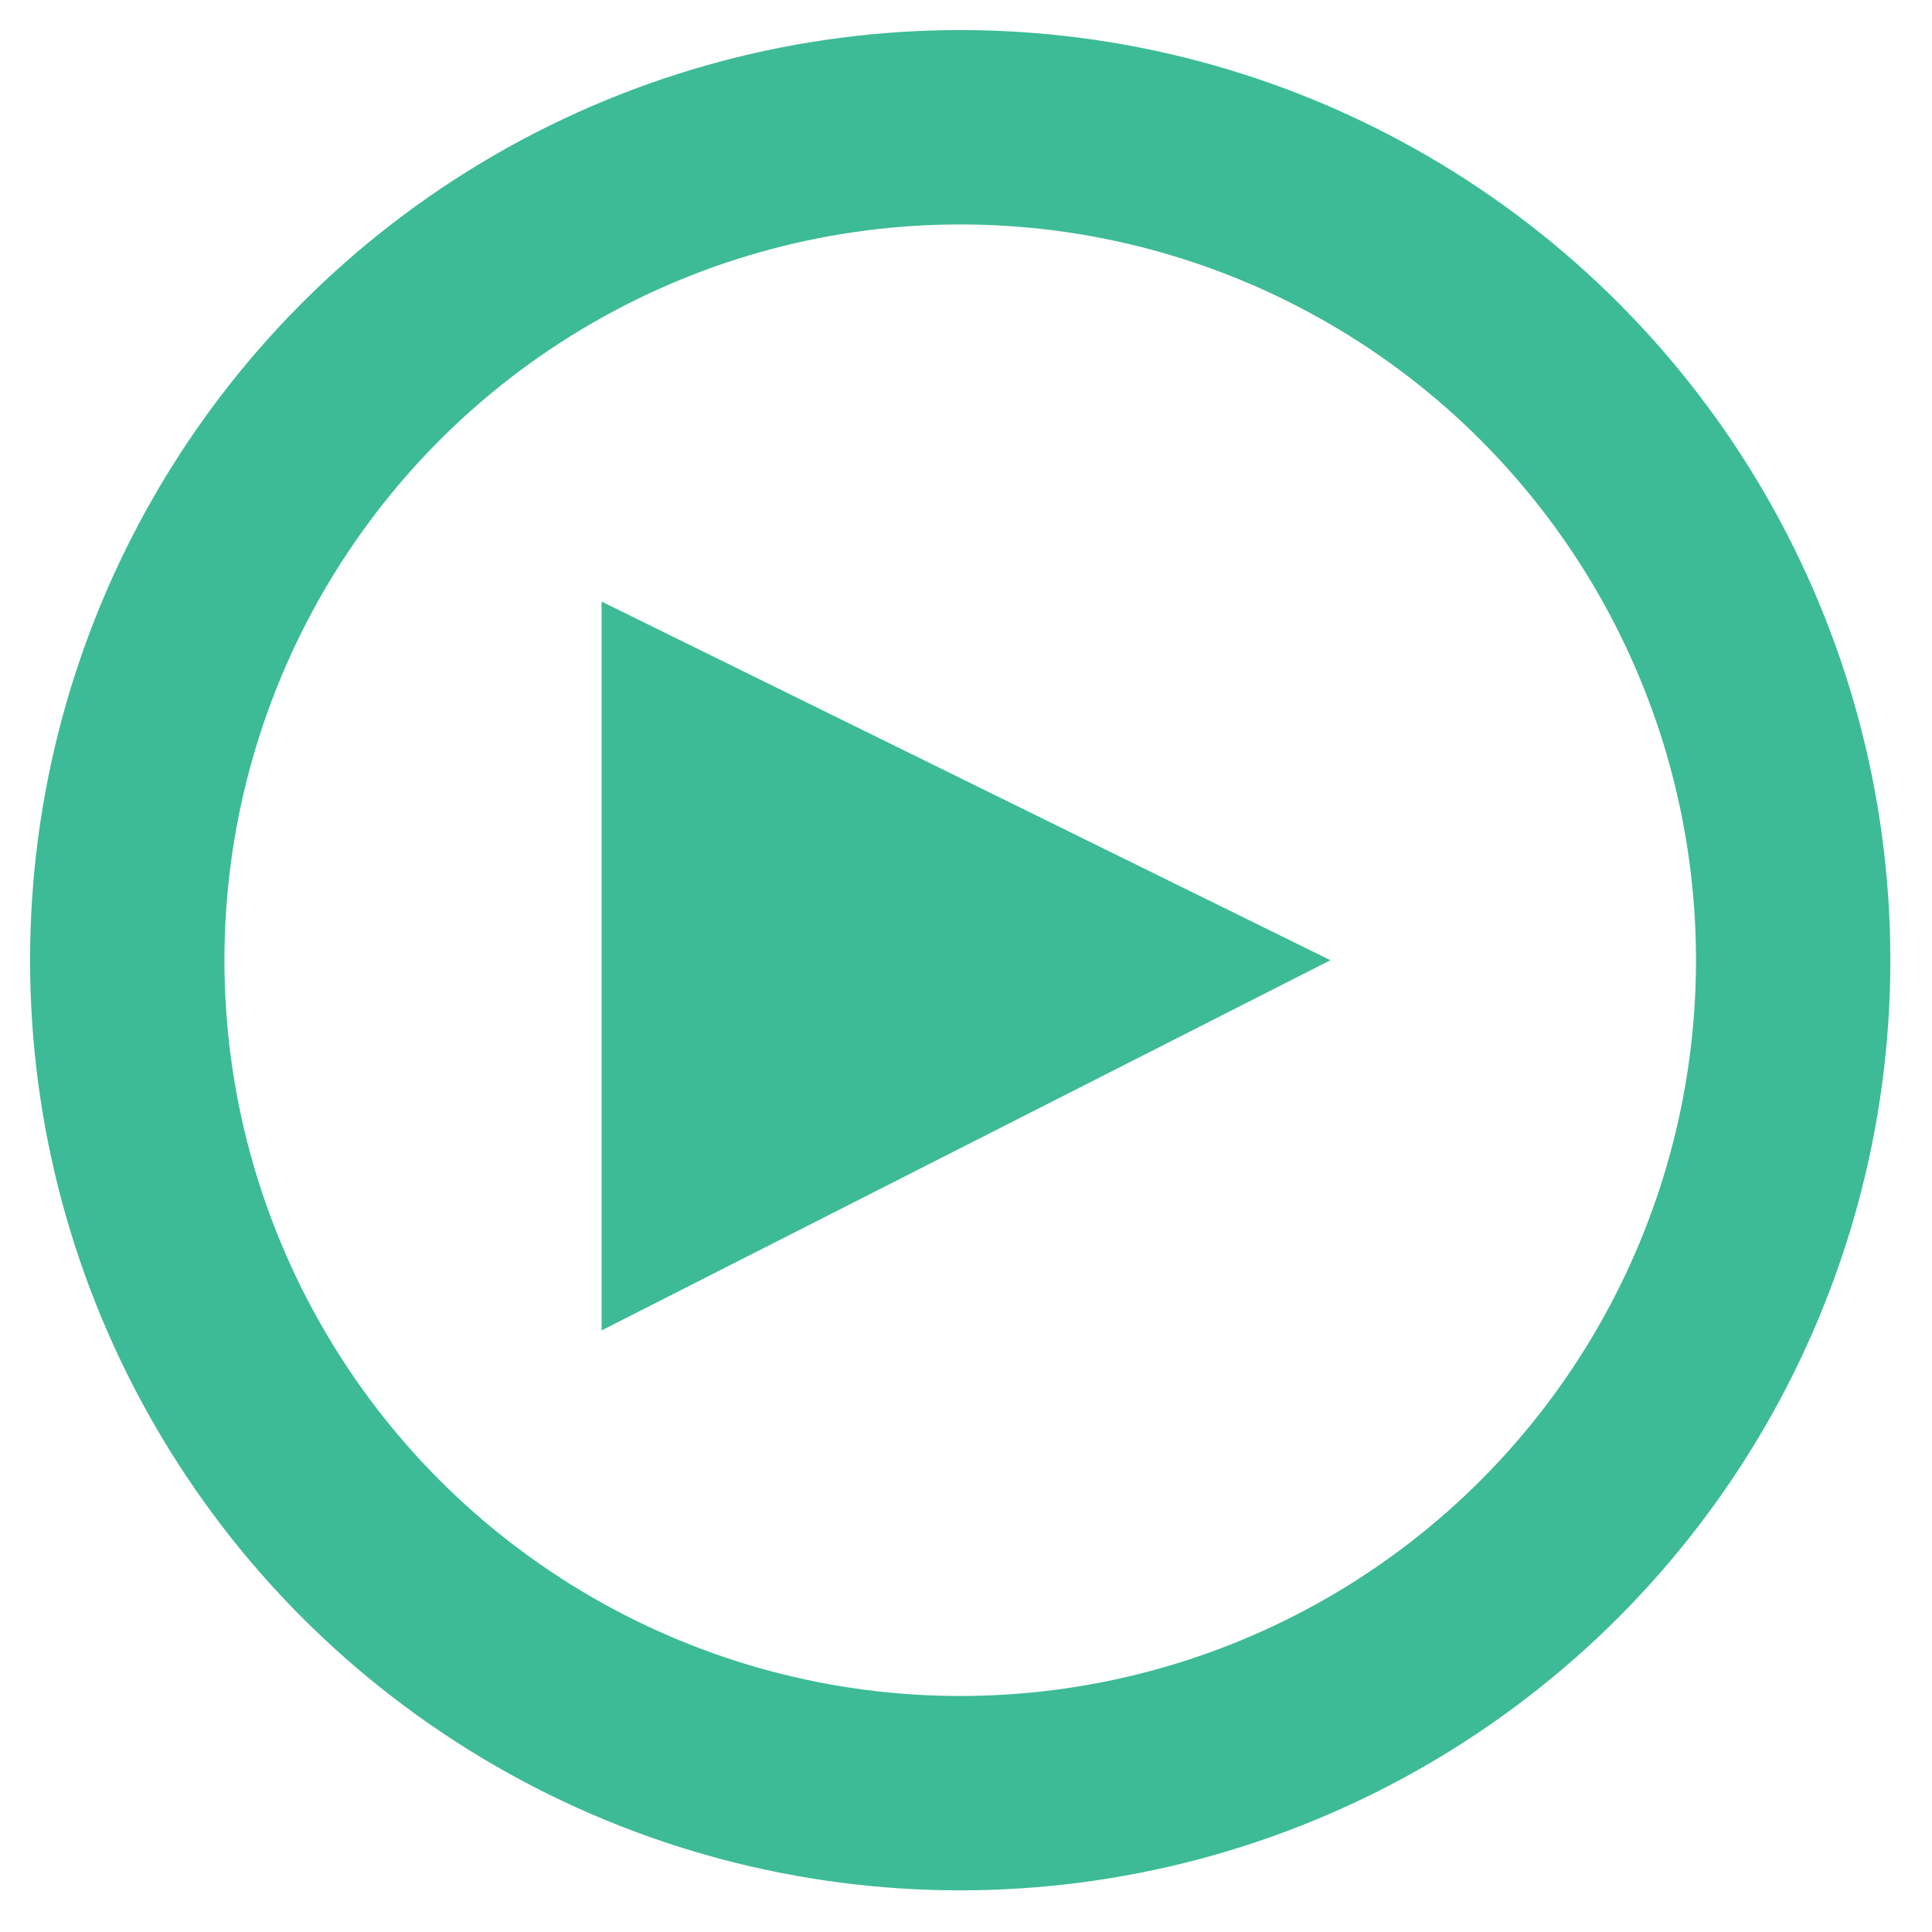 <?xml version="1.0" encoding="utf-8"?>
<!-- Generator: Adobe Illustrator 28.3.0, SVG Export Plug-In . SVG Version: 6.00 Build 0)  -->
<svg version="1.1" id="Layer_1" xmlns="http://www.w3.org/2000/svg" xmlns:xlink="http://www.w3.org/1999/xlink" x="0px" y="0px"
	 viewBox="0 0 16.7 16.7" style="enable-background:new 0 0 16.7 16.7;" xml:space="preserve">
<style type="text/css">
	.st0{fill:none;stroke:#3CBB96;stroke-width:1.68;stroke-miterlimit:10;}
	.st1{fill:#3CBB96;}
</style>
<circle class="st0" cx="8.3" cy="8.3" r="7.2"/>
<polygon class="st1" points="5.2,5.2 5.2,11.5 11.5,8.3 "/>
</svg>
